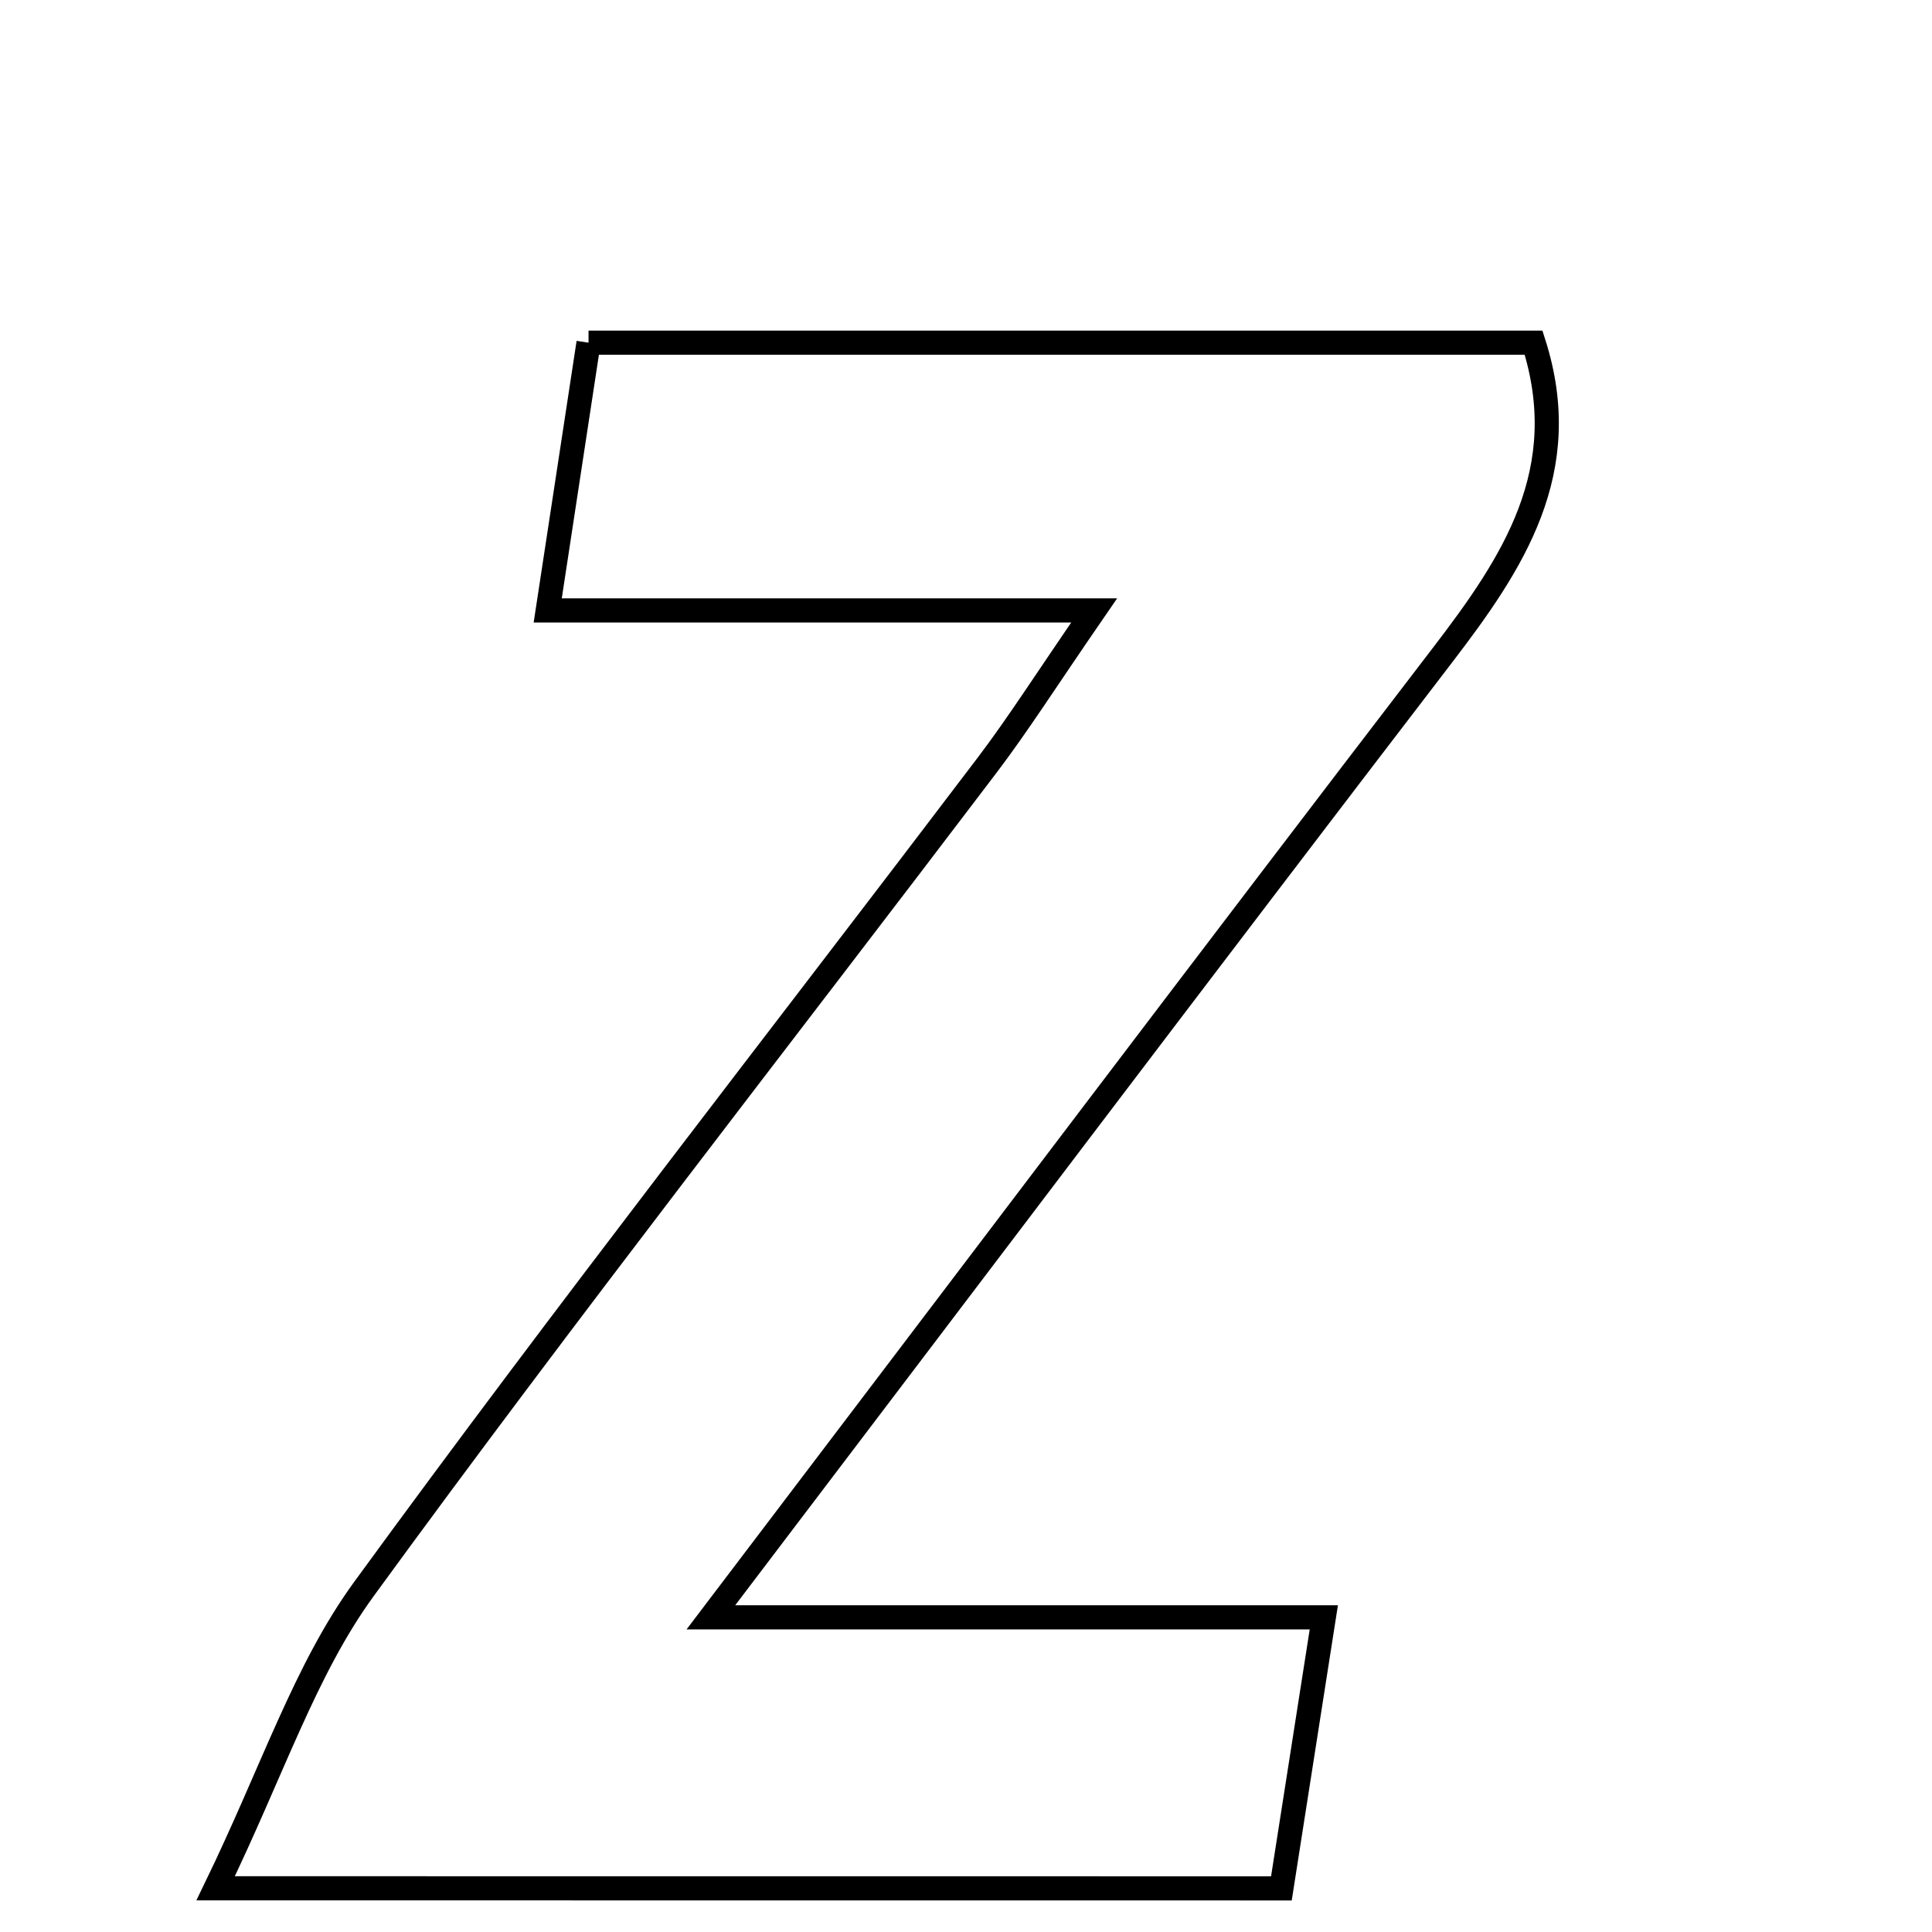 <svg xmlns="http://www.w3.org/2000/svg" viewBox="0.0 0.0 24.0 24.0" height="200px" width="200px"><path fill="none" stroke="black" stroke-width=".3" stroke-opacity="1.0"  filling="0" d="M7.311 4.257 C11.277 4.257 15.147 4.257 19.051 4.257 C19.56 5.848 18.797 6.993 17.918 8.14 C14.98 11.973 12.07 15.827 8.831 20.091 C11.58 20.091 13.878 20.091 16.445 20.091 C16.239 21.409 16.085 22.39 15.918 23.458 C11.555 23.457 7.402 23.457 2.679 23.457 C3.39 21.991 3.789 20.744 4.521 19.739 C7.041 16.281 9.679 12.911 12.265 9.502 C12.649 8.995 12.991 8.456 13.592 7.583 C11.13 7.583 9.087 7.583 6.804 7.583 C6.994 6.341 7.142 5.364 7.311 4.257"></path></svg>